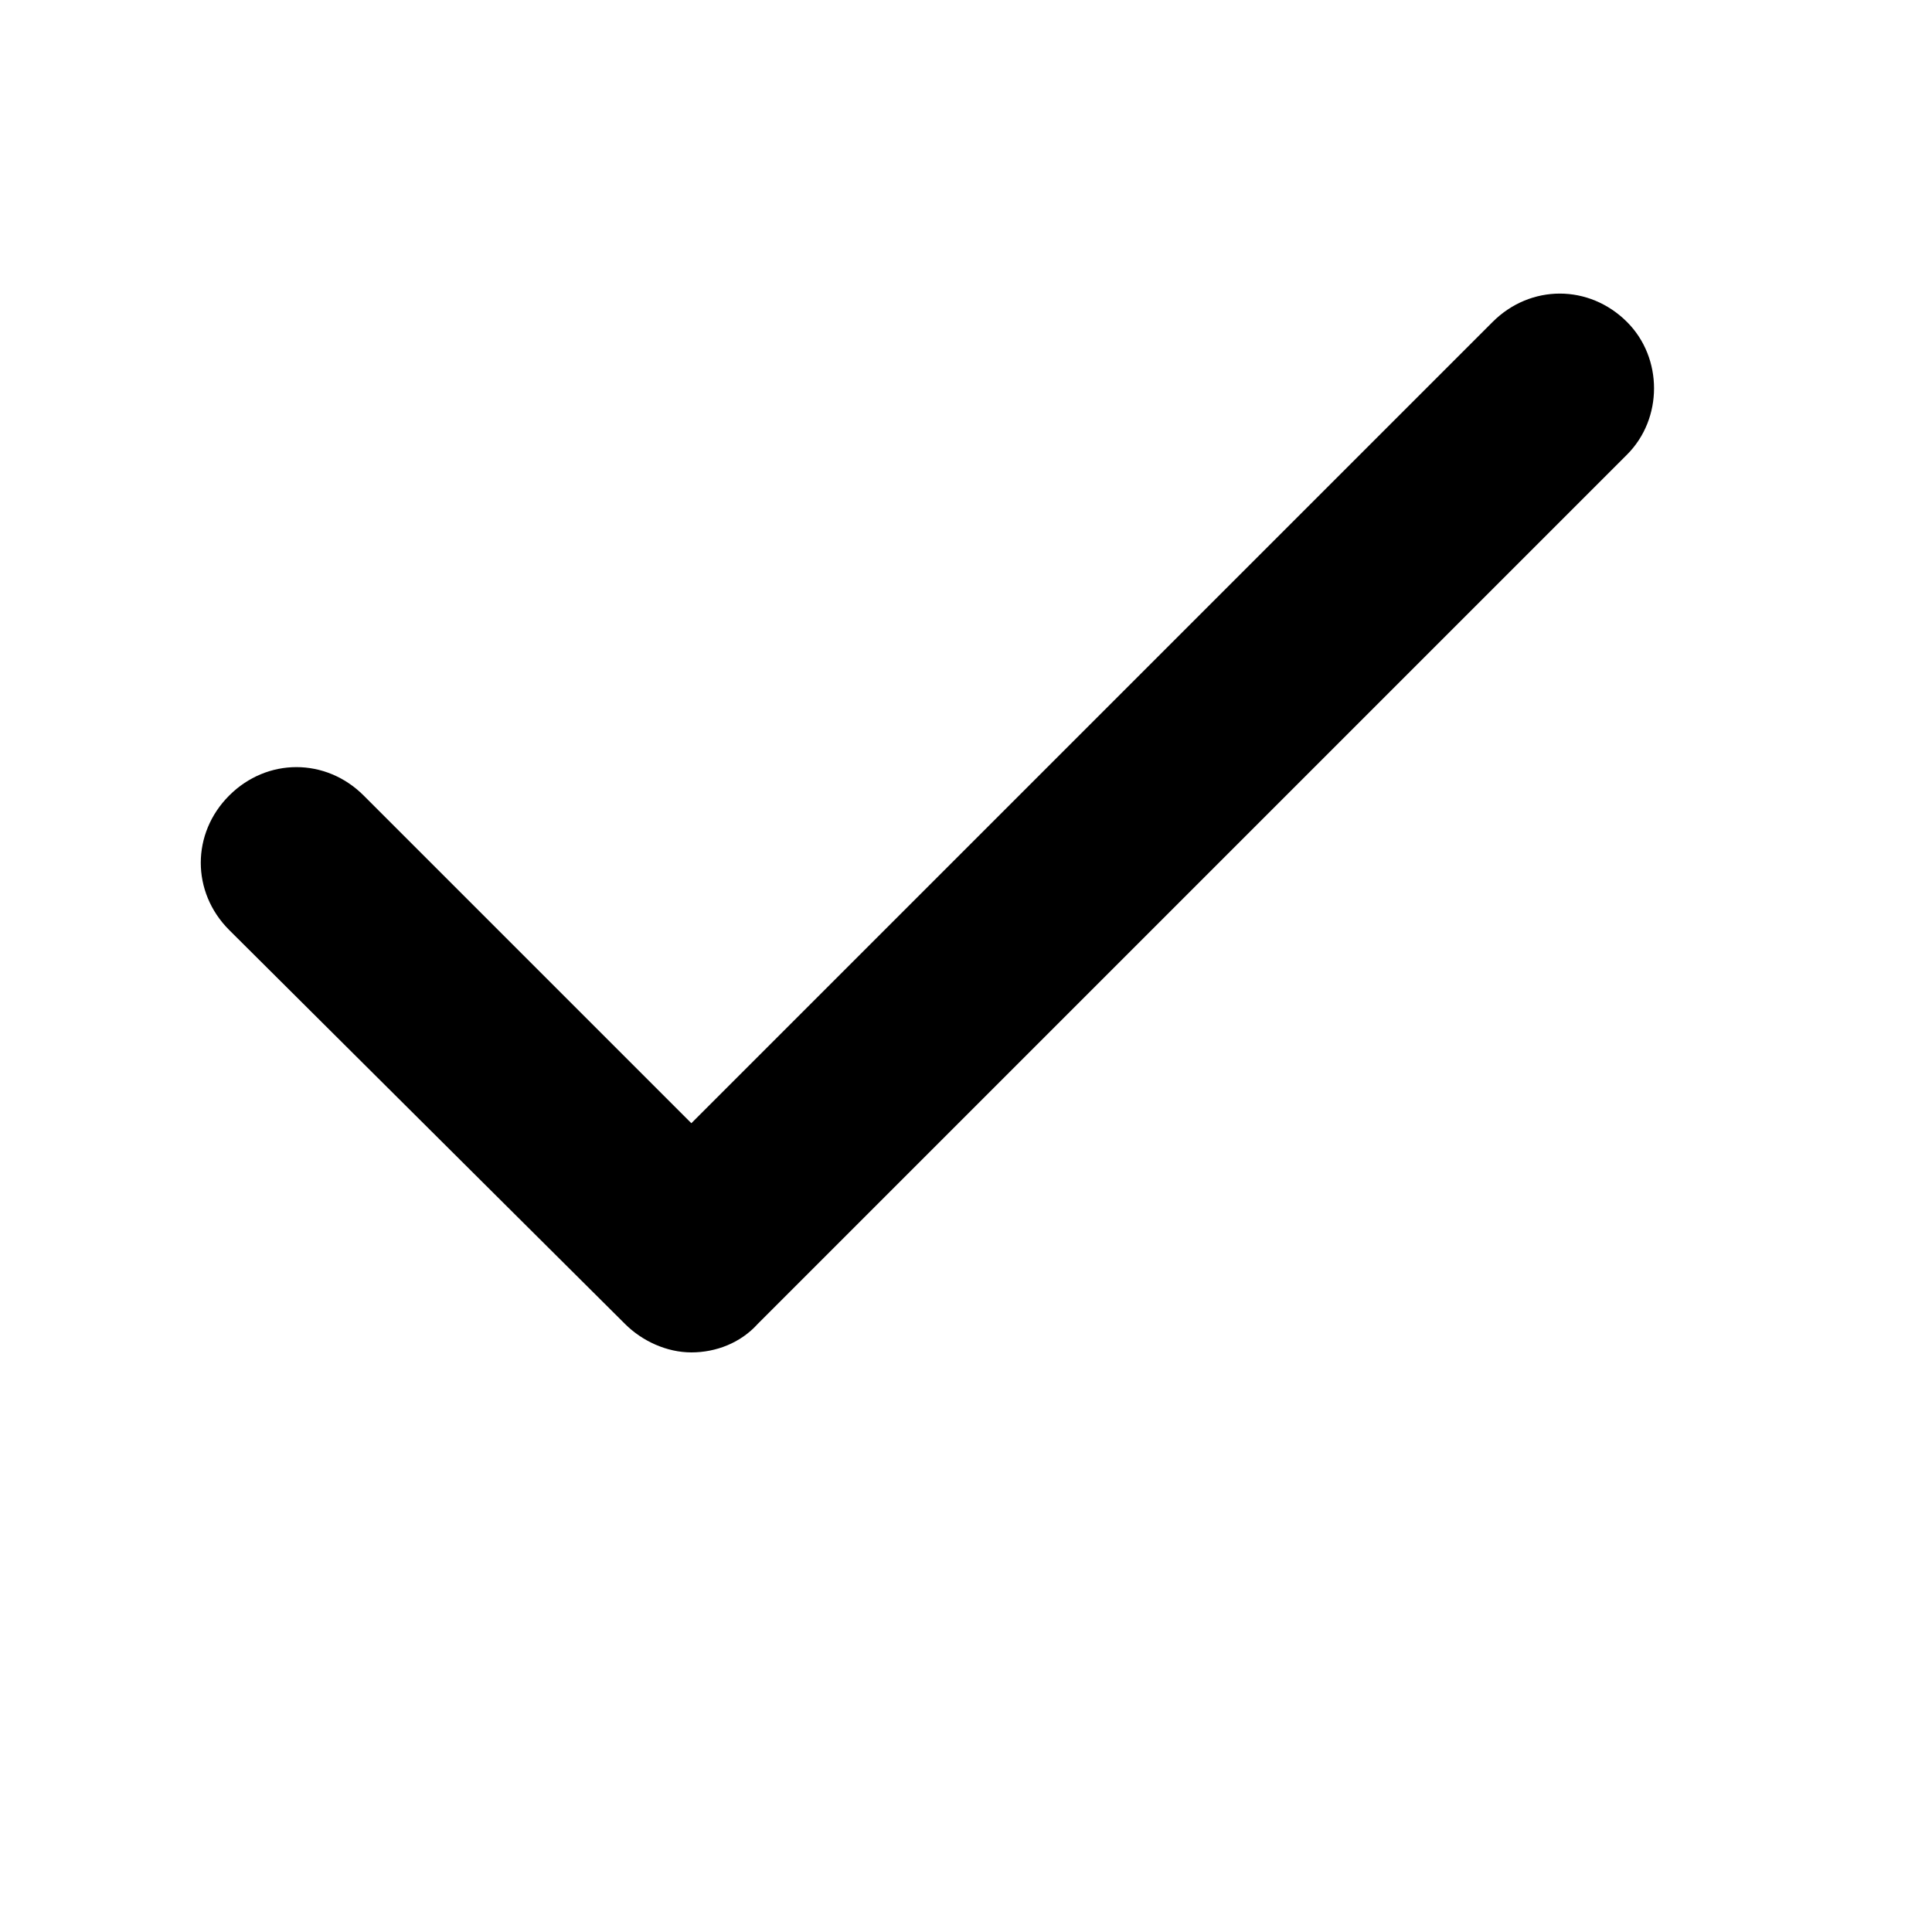 <?xml version="1.0" encoding="utf-8"?>
<!-- Generator: Adobe Illustrator 24.3.0, SVG Export Plug-In . SVG Version: 6.00 Build 0)  -->
<svg version="1.1" id="Layer_1" xmlns="http://www.w3.org/2000/svg" xmlns:xlink="http://www.w3.org/1999/xlink" x="0px" y="0px"
	 viewBox="0 0 102 102" style="enable-background:new 0 0 102 102;" xml:space="preserve">
<path d="M85.9,17c-2-2-5.1-2-7.1,0L36.5,59.3L19.2,42c-2-2-5.1-2-7.1,0s-2,5.1,0,7.1L33,69.9c0.9,0.9,2.2,1.5,3.5,1.5
	s2.6-0.5,3.5-1.5L85.9,24C87.8,22.1,87.8,18.9,85.9,17z"/>
</svg>
